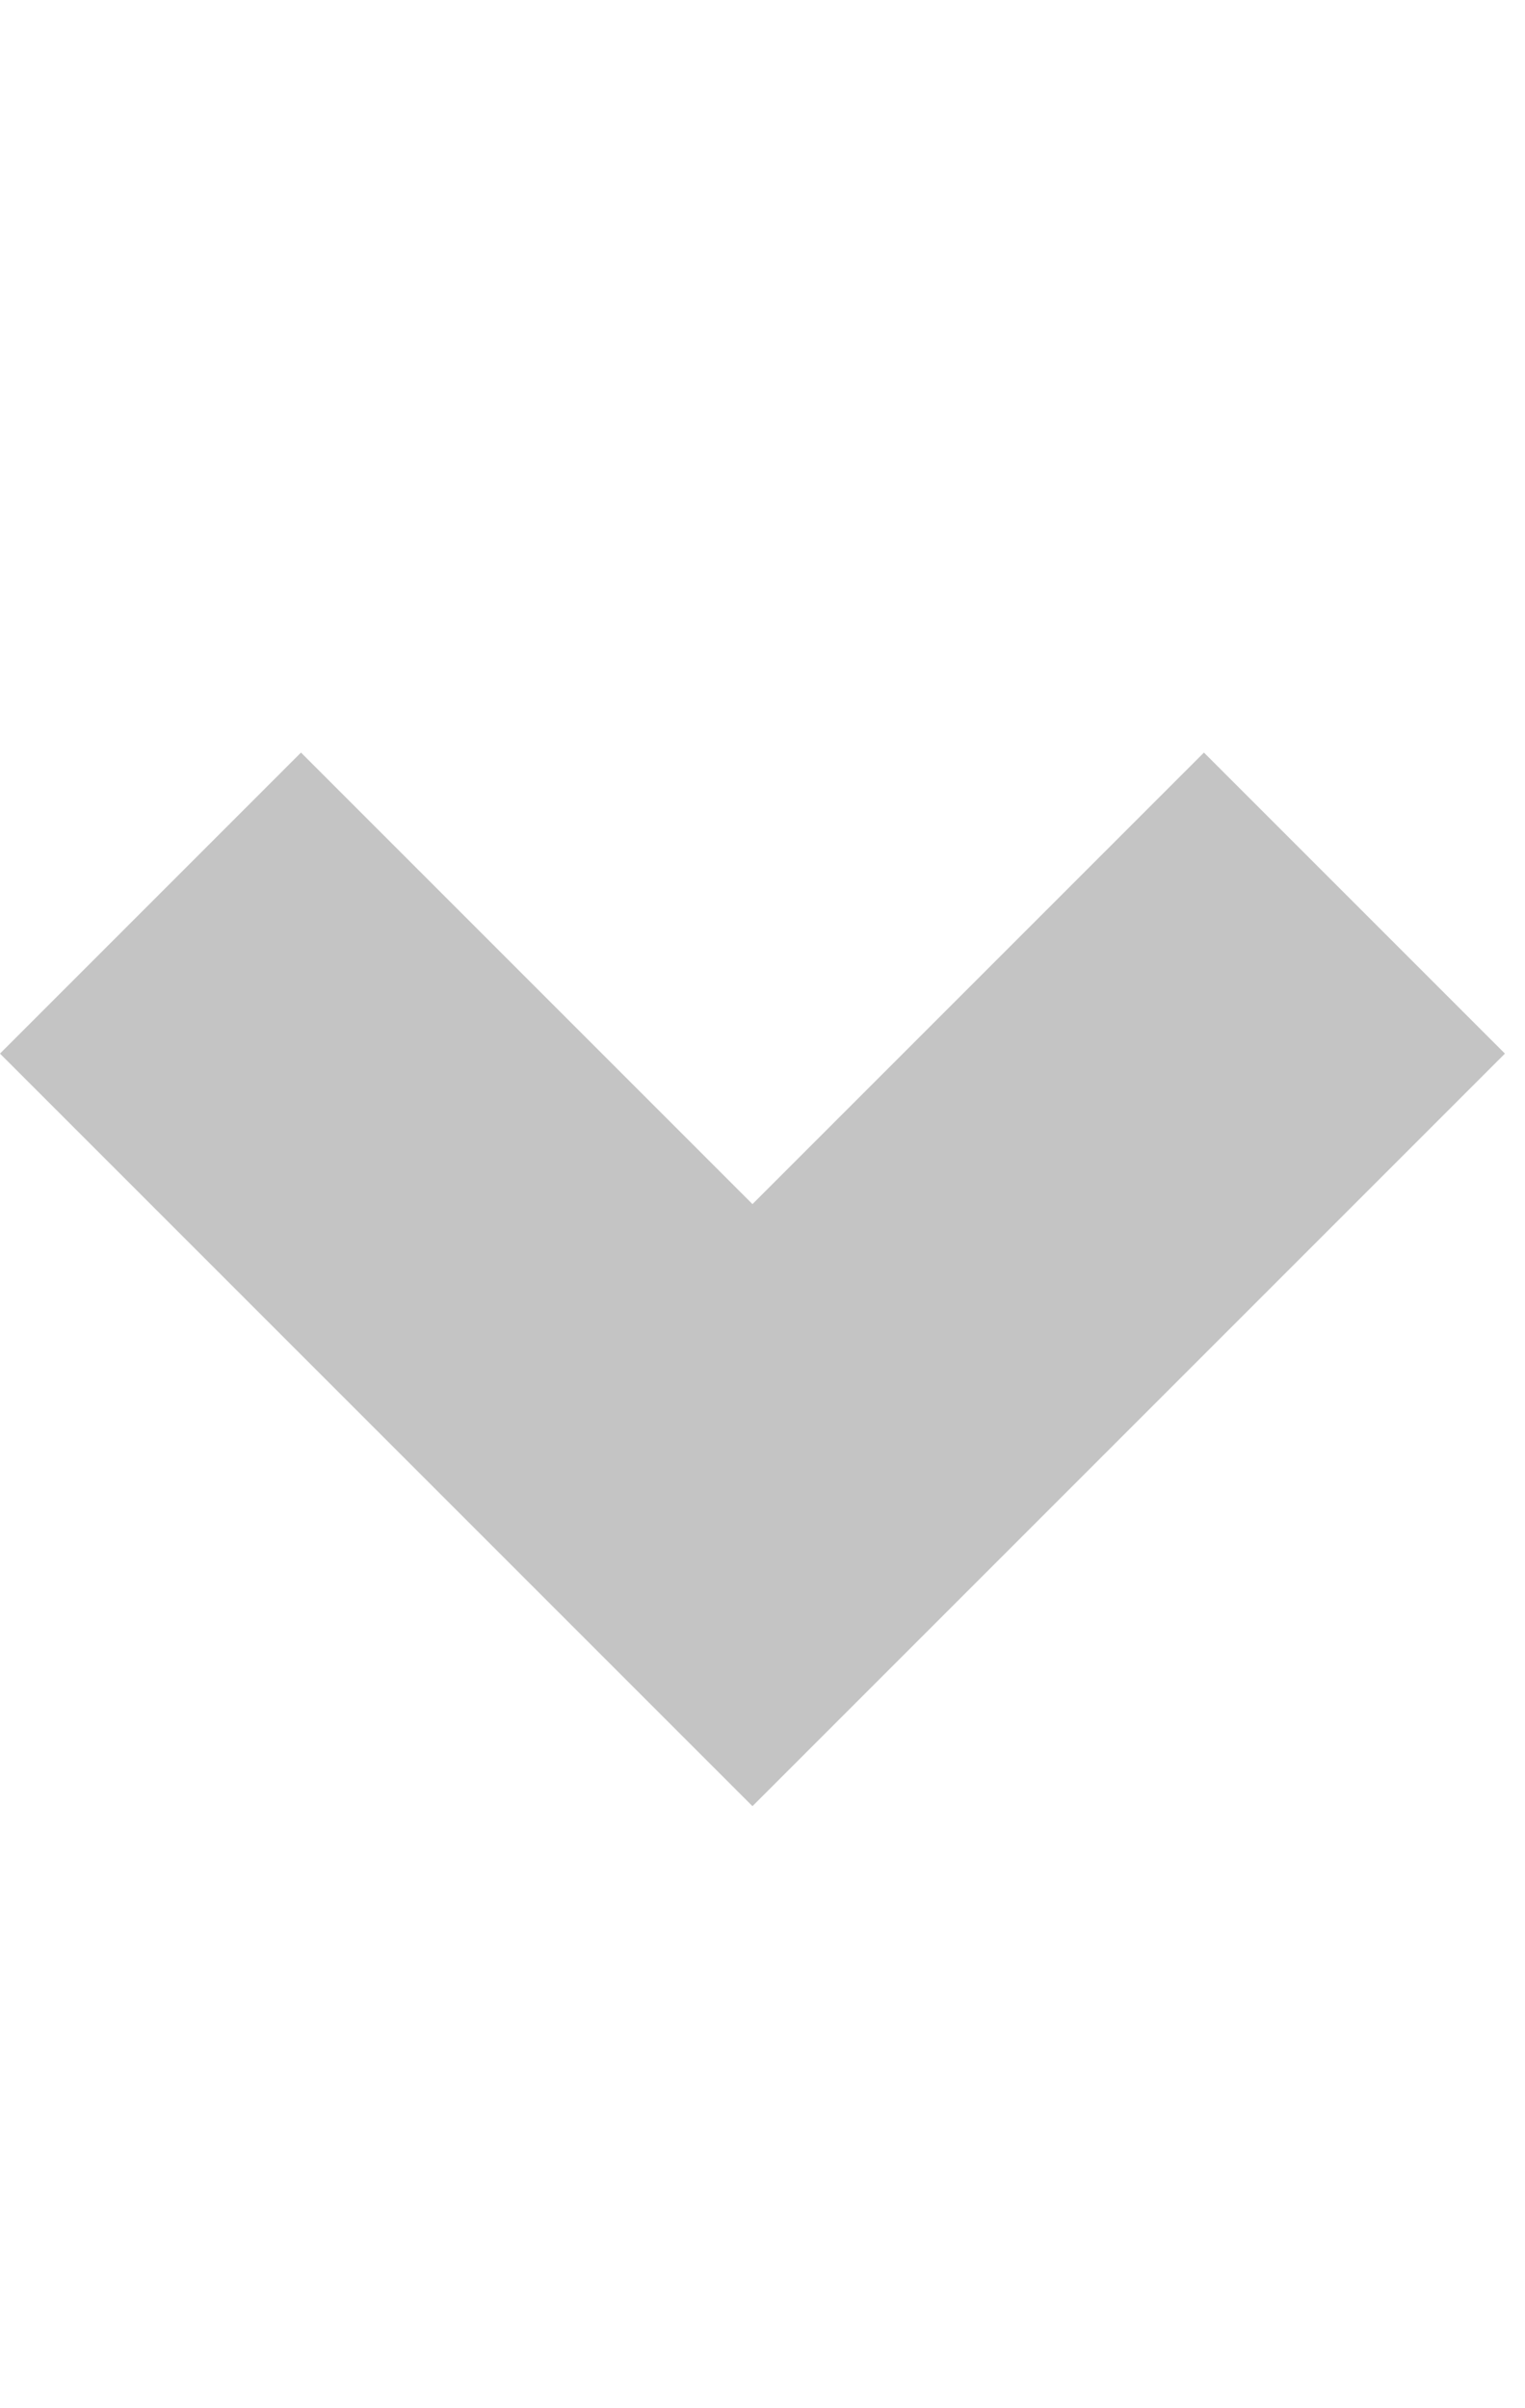 <?xml version="1.0" encoding="utf-8"?>
<!-- Generated by IcoMoon.io -->
<!DOCTYPE svg PUBLIC "-//W3C//DTD SVG 1.1//EN" "http://www.w3.org/Graphics/SVG/1.1/DTD/svg11.dtd">
<svg version="1.1" xmlns="http://www.w3.org/2000/svg" xmlns:xlink="http://www.w3.org/1999/xlink" width="38" height="60" viewBox="0 0 38 60">
<path d="M30 18.75l-11.25 11.25-11.25-11.25-7.5 7.5 18.75 18.75 18.75-18.75-7.5-7.5z" fill="#c4c4c4"></path>
</svg>
